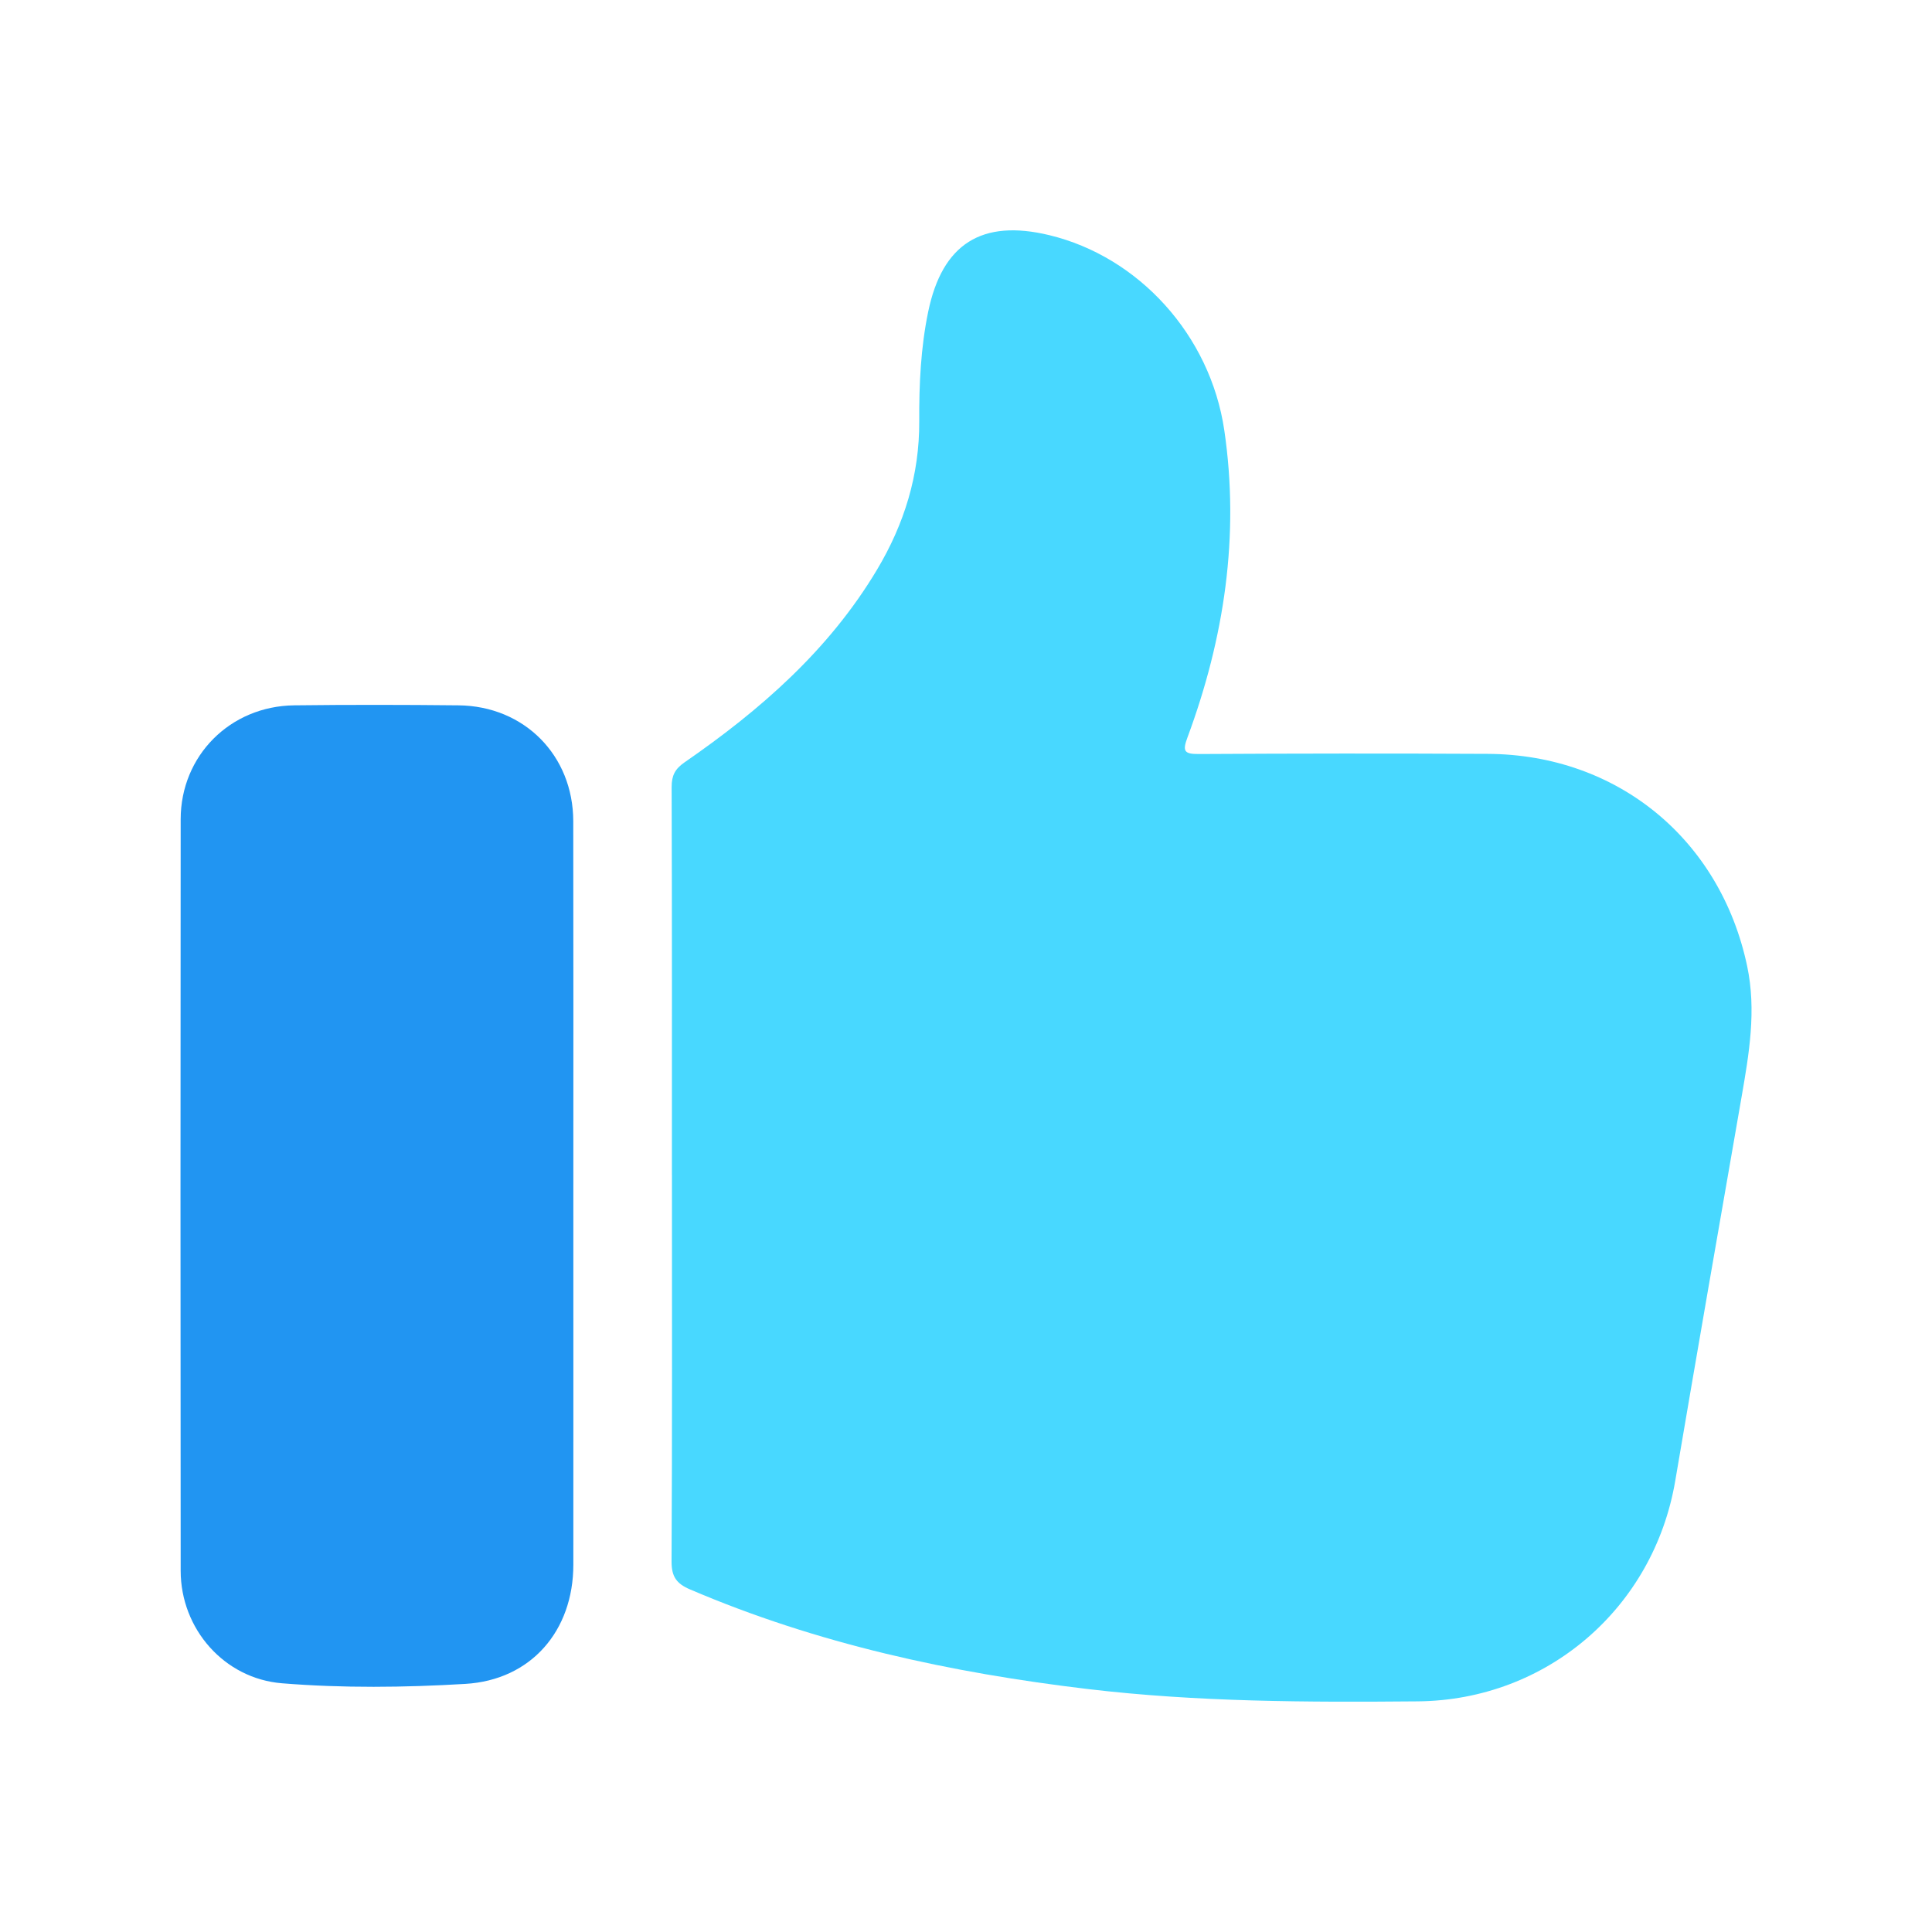<?xml version="1.0" encoding="UTF-8"?>
<svg id="Layer_1_copy_3" data-name="Layer 1 copy 3" xmlns="http://www.w3.org/2000/svg" viewBox="0 0 500 500">
  <defs>
    <style>
      .cls-1 {
        fill: #48d8ff;
      }

      .cls-1, .cls-2 {
        stroke-width: 0px;
      }

      .cls-2 {
        fill: #2195f2;
      }
    </style>
  </defs>
  <path class="cls-1" d="M173.89,304.06c0-33.47.04-66.94-.07-100.4,0-2.94.87-4.66,3.32-6.35,19.64-13.57,37.41-29.07,49.83-49.87,7.06-11.82,11-24.51,10.93-38.42-.05-9.5.38-19,2.32-28.36,3.64-17.56,13.87-24.02,31.34-19.8,23.1,5.57,41.66,25.82,45.29,50.51,4,27.26,0,53.77-9.53,79.47-1.32,3.55-.9,4.32,2.92,4.3,24.93-.14,49.86-.17,74.79-.04,33.56.17,60.19,22.1,67.13,54.91,2.43,11.49.5,22.71-1.46,33.99-5.76,33.08-11.53,66.15-17.15,99.25-5.59,32.94-33.25,56.76-66.65,57.06-28.51.25-57.02.18-85.39-3.19-35.4-4.21-70-11.68-102.95-25.79-3.53-1.51-4.78-3.34-4.76-7.27.18-33.33.1-66.66.1-99.99Z"/>
  <path class="cls-2" d="M148.38,309.56c0,31.8.02,63.61,0,95.41-.01,17.11-10.97,29.82-27.96,30.82-15.78.94-31.67,1.12-47.45-.16-14.93-1.21-26.19-14.04-26.21-29.09-.06-64.85-.06-129.69,0-194.54.02-16.44,12.82-29.26,29.36-29.46,14.18-.17,28.36-.15,42.54,0,17.02.17,29.67,12.95,29.7,29.97.06,32.35.02,64.71.02,97.06Z"/>
</svg>